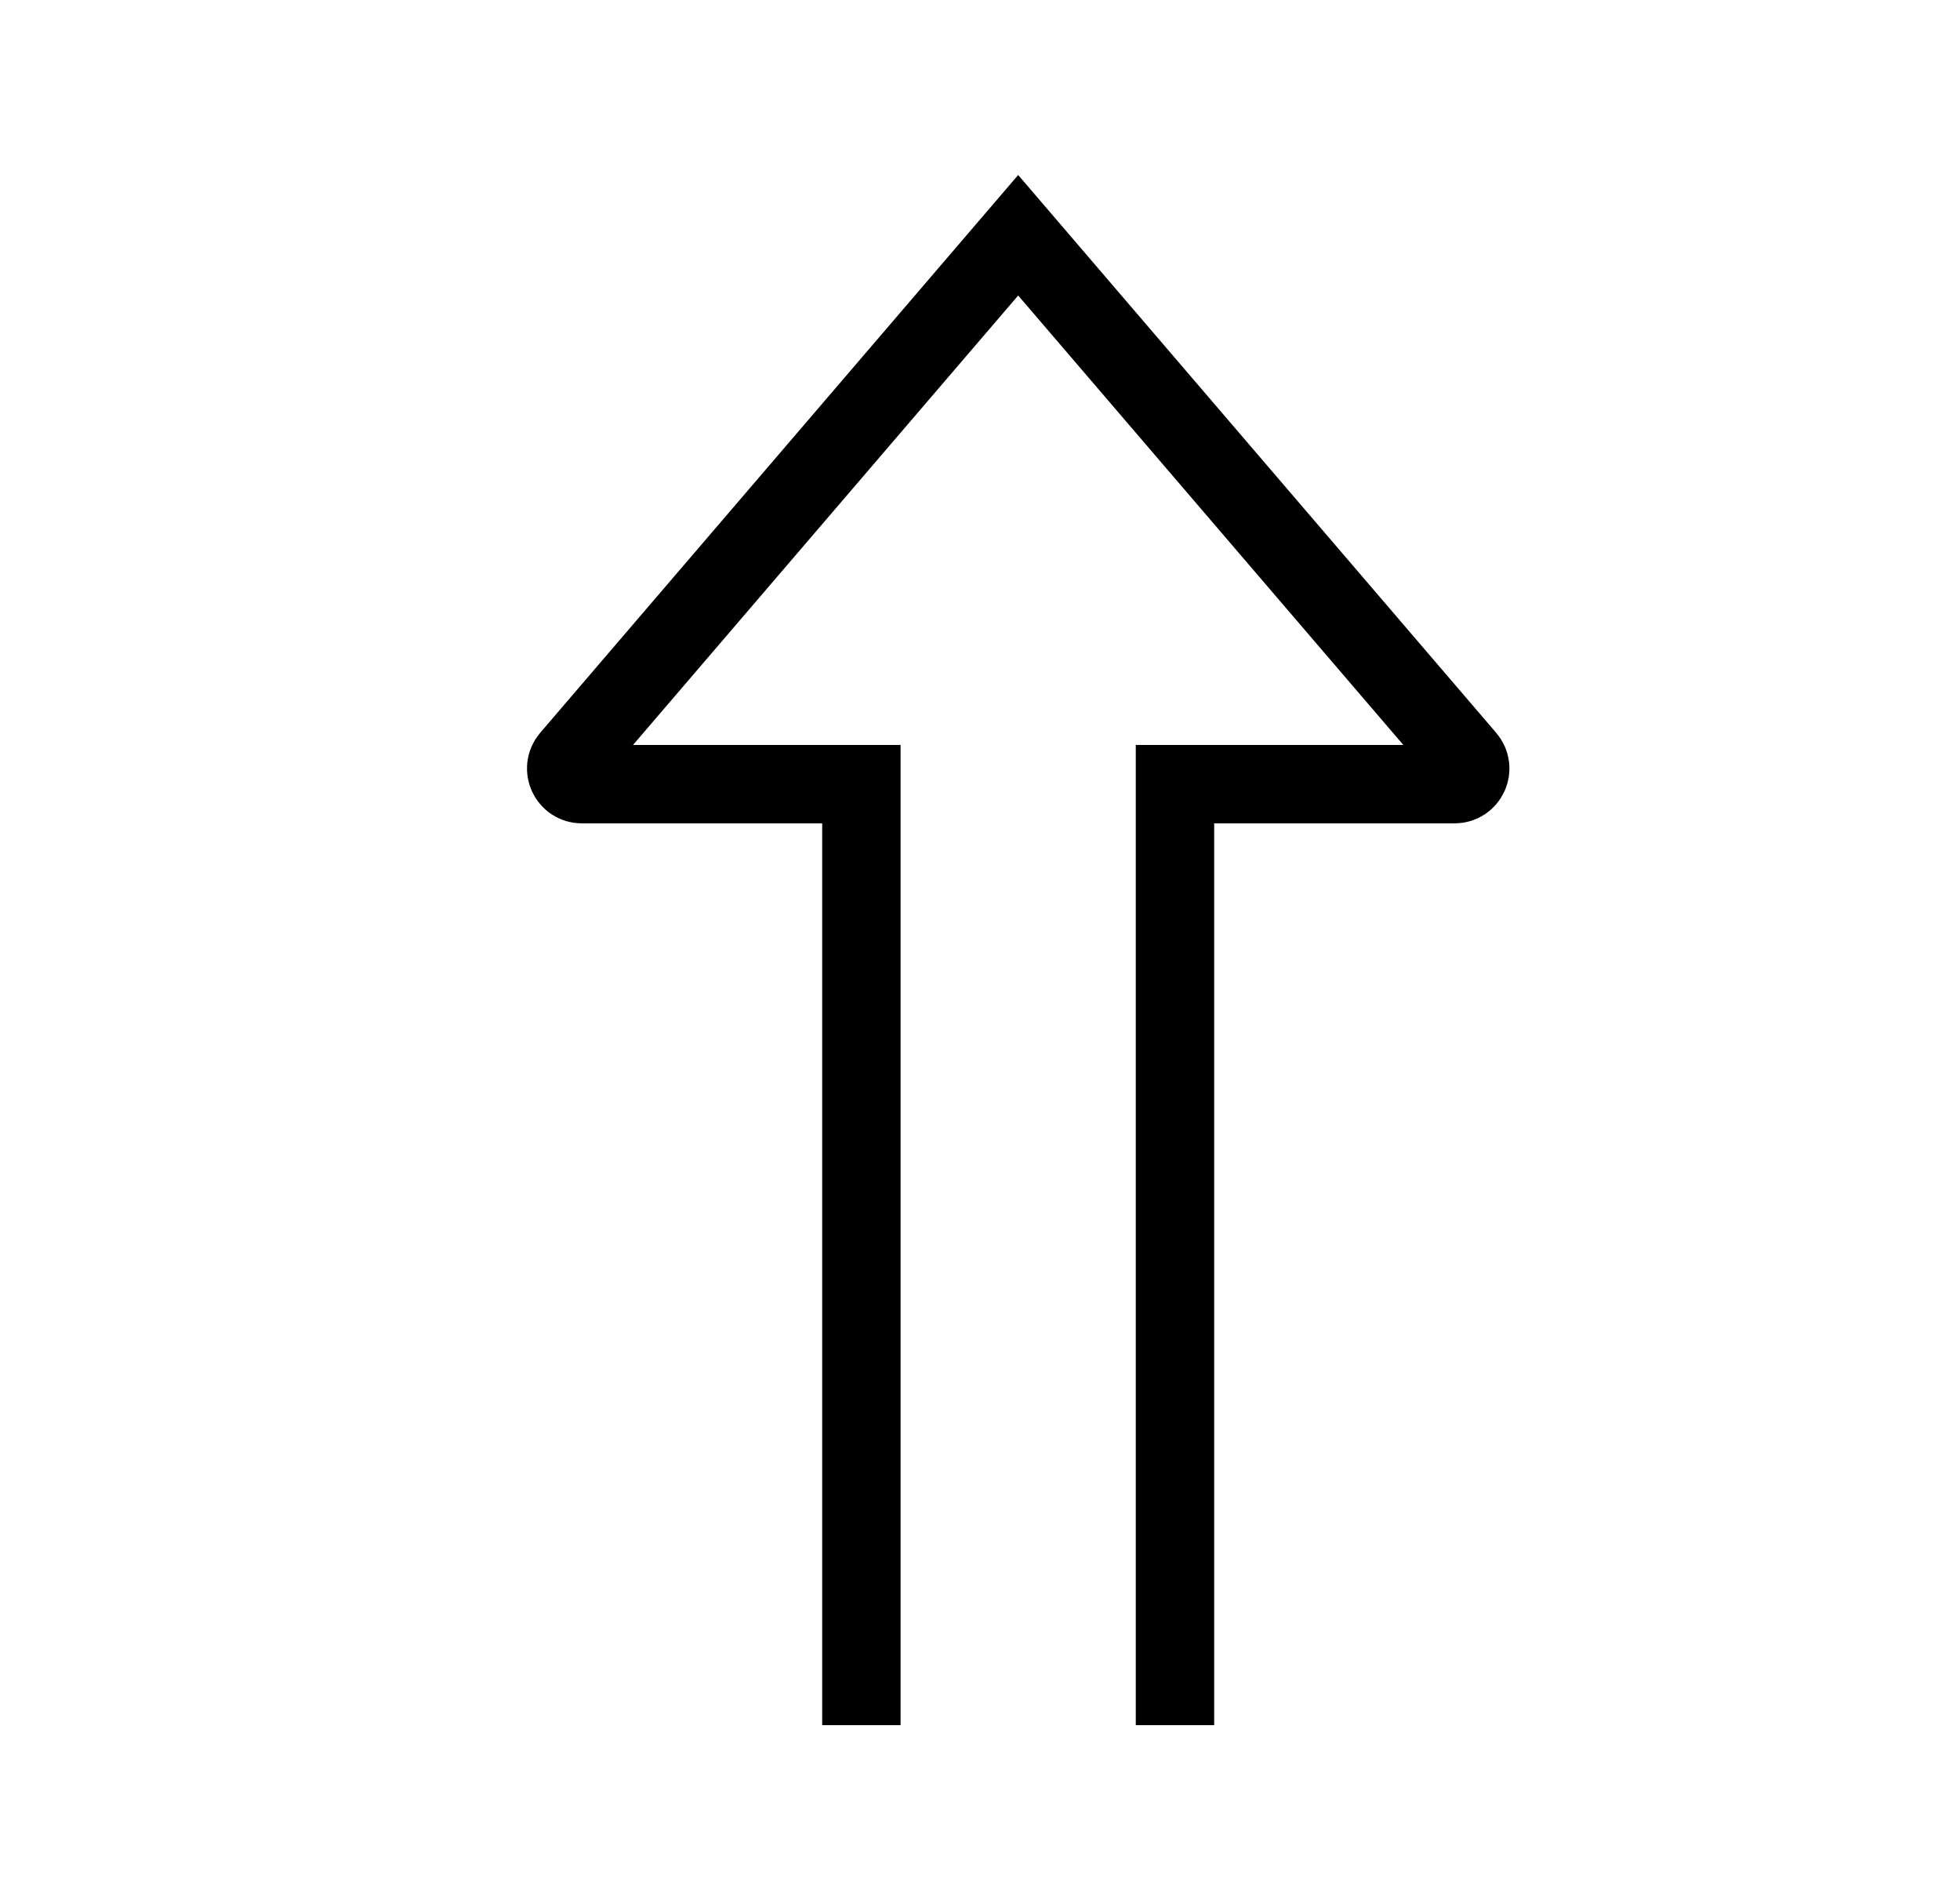 <svg width="25" height="24" viewBox="0 0 25 24" fill="none" xmlns="http://www.w3.org/2000/svg">
<path d="M10.987 22L10.987 10L7.422 10C7.251 10 7.159 9.8 7.27 9.67L12.987 3L18.704 9.67C18.816 9.8 18.724 10 18.553 10L14.987 10L14.987 22" stroke="currentColor"/>
</svg>
